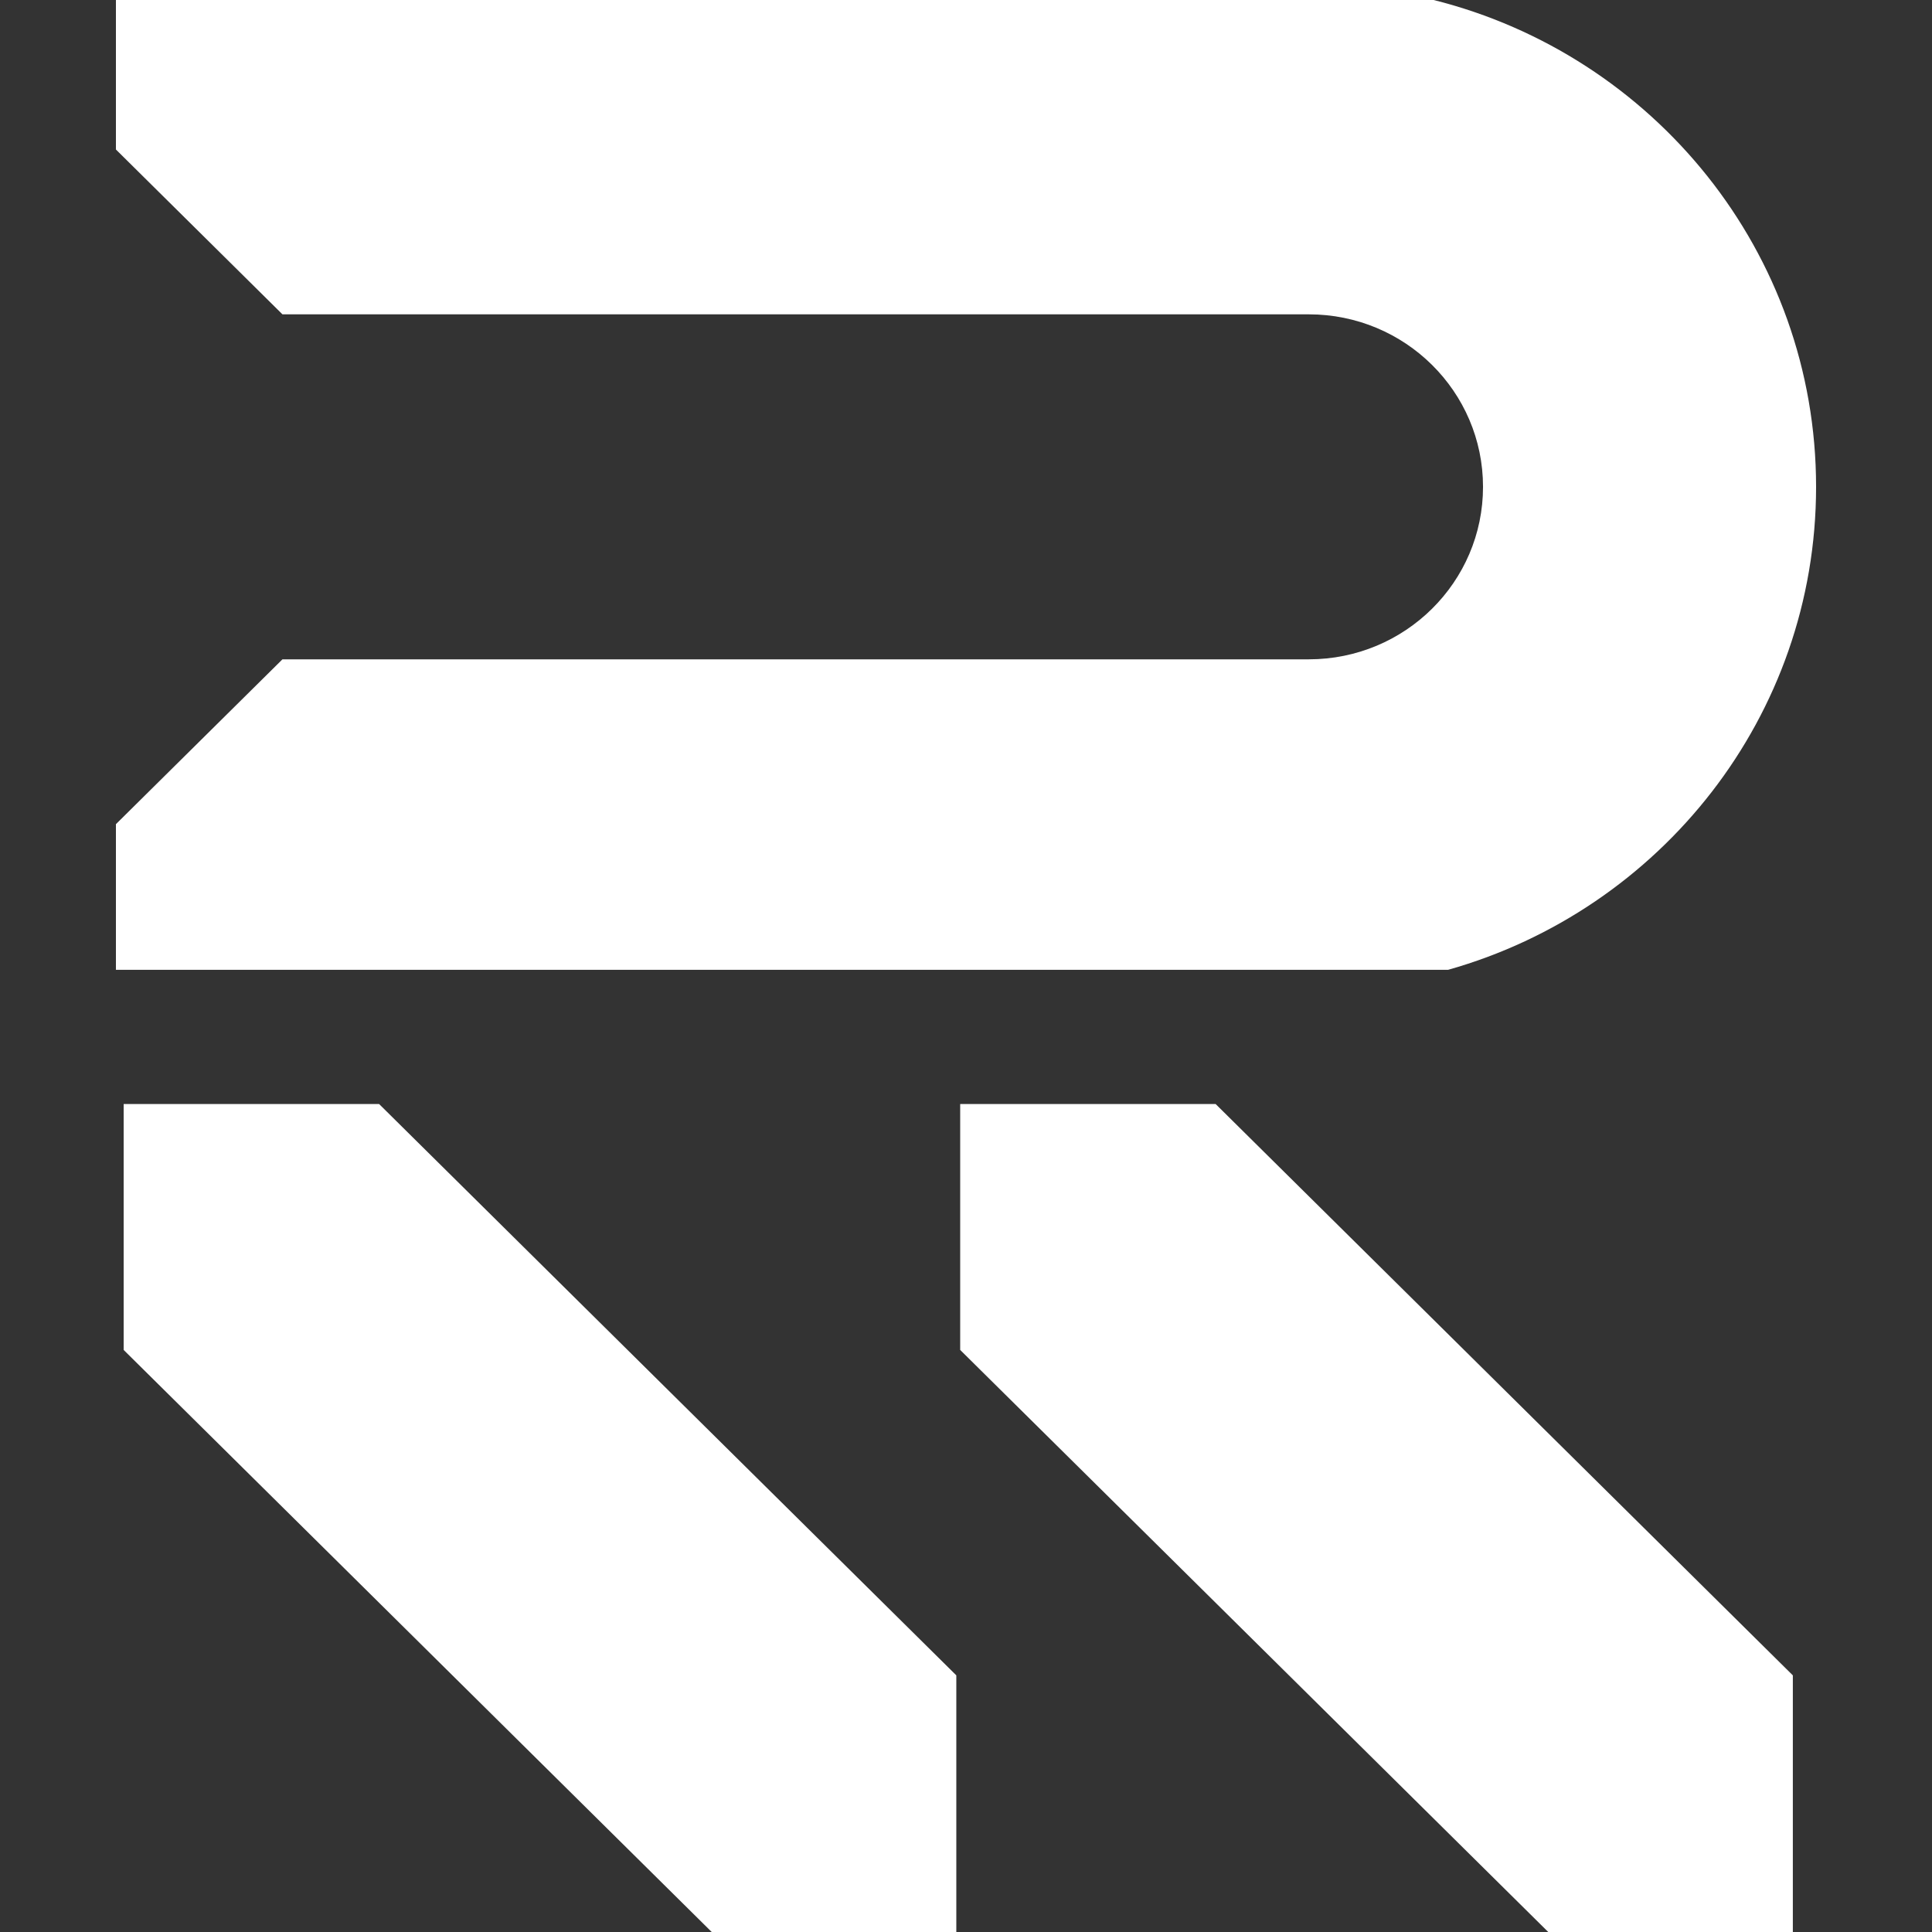 <svg width="250" height="250" viewBox="0 0 250 250" fill="none" xmlns="http://www.w3.org/2000/svg">
<rect x="0" y="0" width="250" height="250" fill="#333333" stroke="none"/>
<path fill-rule="evenodd" clip-rule="evenodd" d="M49.052 142.857L123.747 216.791V250H92.096L16.002 174.682V142.857H49.052ZM157.298 142.857L231.993 216.791V250H200.342L124.248 174.682V142.857H157.298ZM15 0H185.514C213.955 7.127 235 32.629 235 62.996C235 92.696 214.869 117.742 187.377 125.496H15V106.647L36.549 85.317H169.351C181.805 85.317 191.902 75.324 191.902 62.996C191.902 50.668 181.805 40.675 169.351 40.675H36.549L15 19.345V0Z" fill="white"/>
</svg>
